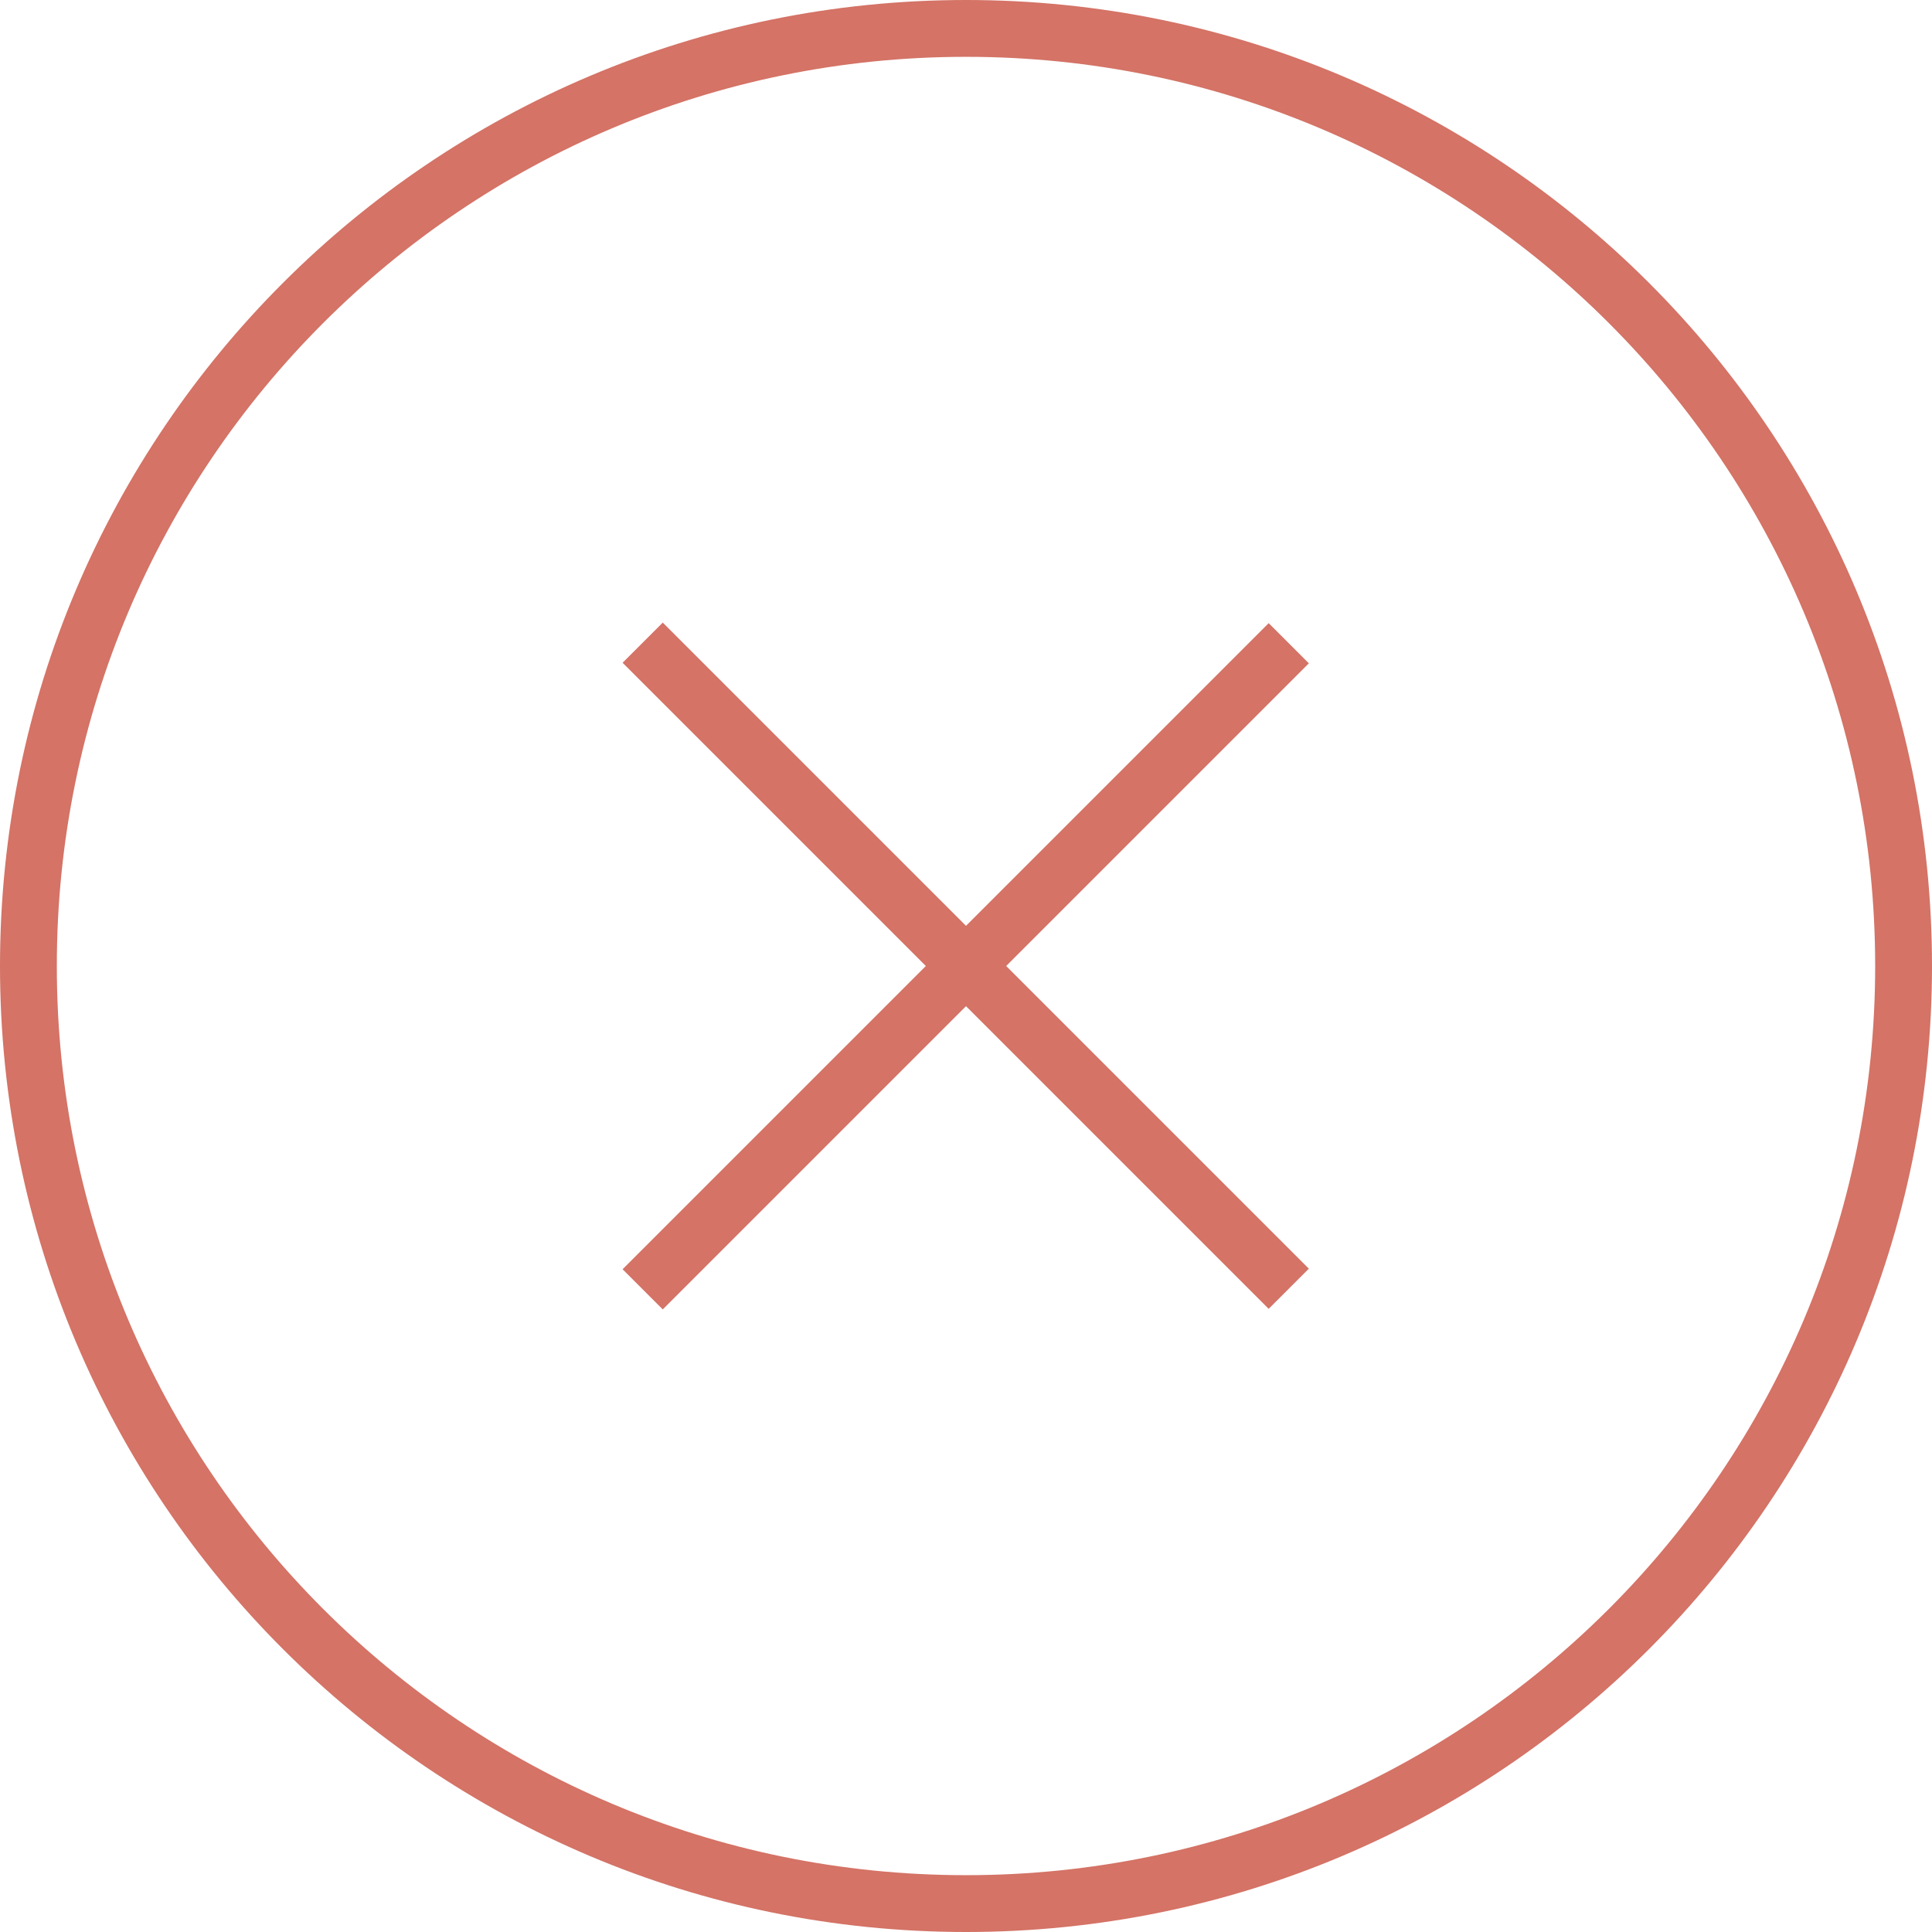 <svg width="34" height="34" viewBox="0 0 34 34" fill="none" xmlns="http://www.w3.org/2000/svg">
<path d="M17 33.5C26.113 33.5 33.5 26.113 33.5 17C33.5 7.887 26.113 0.5 17 0.5C7.887 0.5 0.5 7.887 0.5 17C0.5 26.113 7.887 33.5 17 33.5Z" stroke="#D47366"/>
<path d="M11.31 11.31L22.68 22.68" stroke="#D47366"/>
<path d="M11.31 22.69L22.68 11.32" stroke="#D47366"/>
</svg>
